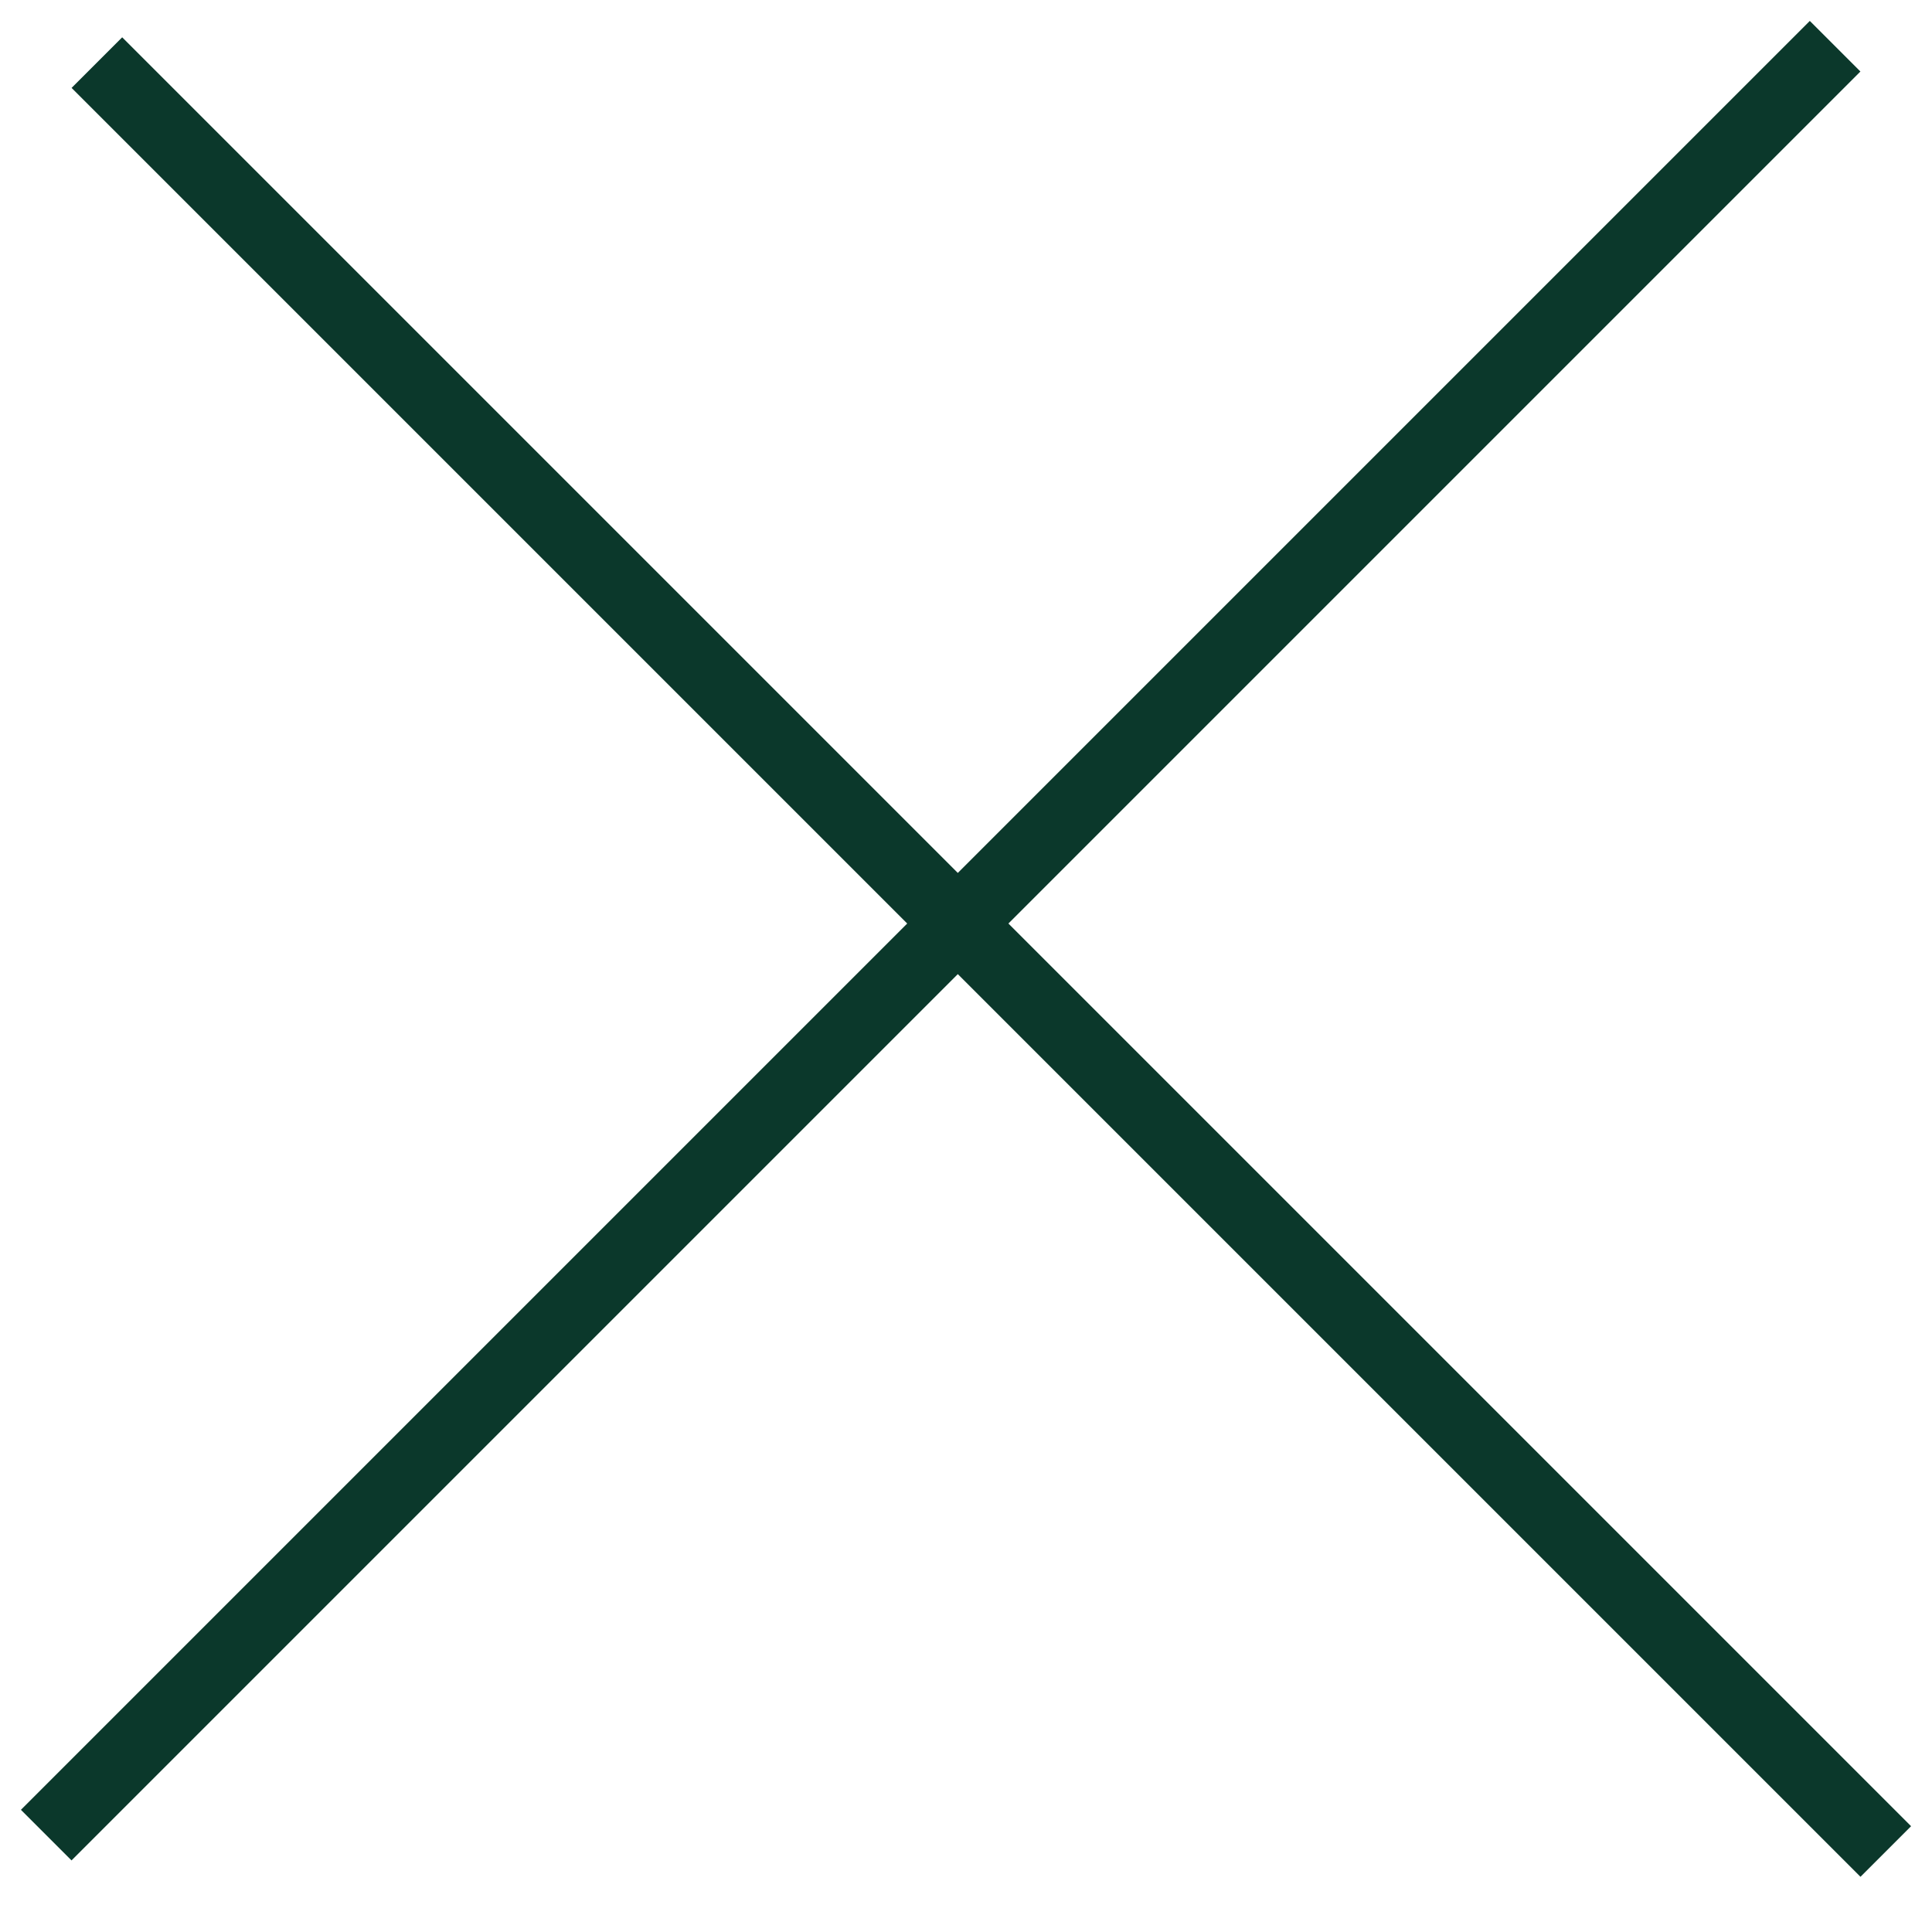 <svg width="27" height="27" viewBox="0 0 27 27" fill="none" xmlns="http://www.w3.org/2000/svg">
<line x1="1.354" y1="0.875" x2="26.354" y2="25.875" stroke="#0B382B"/>
<line x1="0.646" y1="25.646" x2="25.646" y2="0.646" stroke="#0B382B"/>
</svg>

